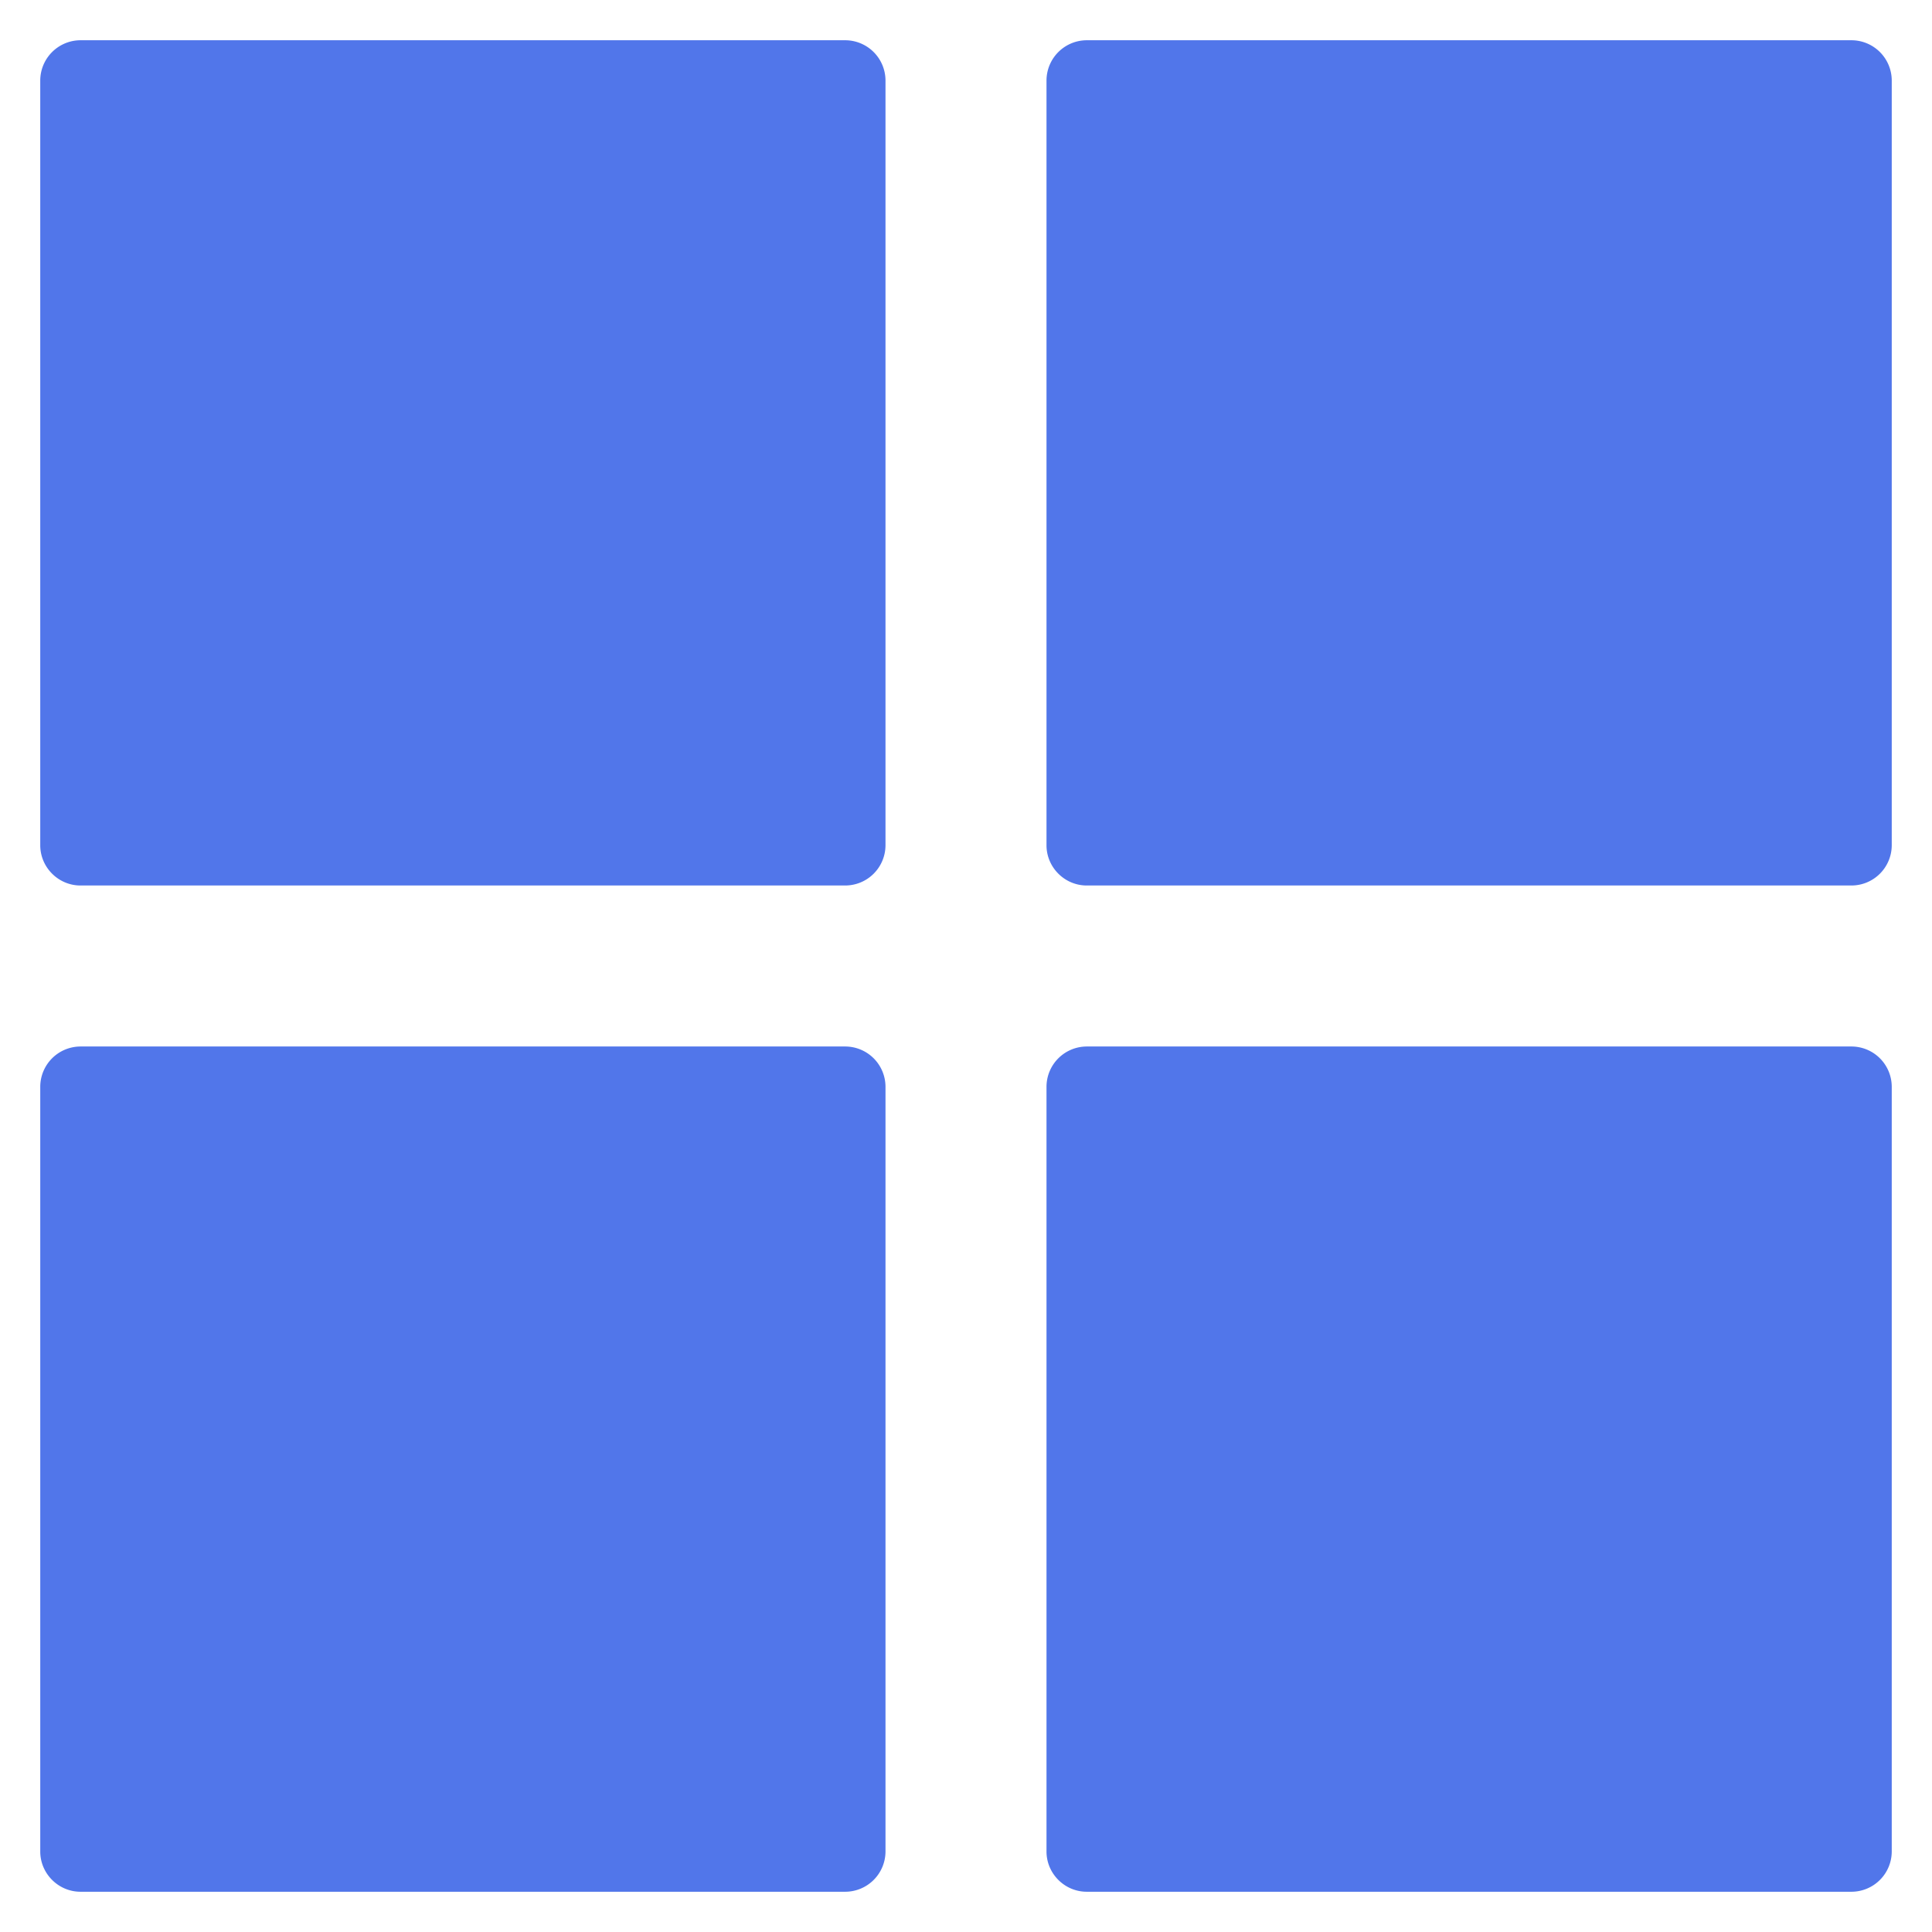 <?xml version="1.0" standalone="no"?><!DOCTYPE svg PUBLIC "-//W3C//DTD SVG 1.1//EN" "http://www.w3.org/Graphics/SVG/1.1/DTD/svg11.dtd"><svg class="icon" width="18px" height="18px" viewBox="0 0 1024 1024" version="1.1" xmlns="http://www.w3.org/2000/svg"><path d="M981.333 21.333h-405.333A21.39 21.39 0 0 0 554.667 42.667v405.333c0 11.719 9.614 21.333 21.333 21.333h405.333a21.39 21.39 0 0 0 21.333-21.333V42.667a21.39 21.39 0 0 0-21.333-21.333z m0 533.333h-405.333a21.39 21.39 0 0 0-21.333 21.333v405.333c0 11.719 9.614 21.333 21.333 21.333h405.333a21.39 21.39 0 0 0 21.333-21.333v-405.333a21.39 21.39 0 0 0-21.333-21.333zM448 21.333H42.667A21.39 21.39 0 0 0 21.333 42.667v405.333c0 11.719 9.614 21.333 21.333 21.333h405.333a21.39 21.39 0 0 0 21.333-21.333V42.667a21.39 21.39 0 0 0-21.333-21.333z m0 533.333H42.667a21.39 21.39 0 0 0-21.333 21.333v405.333c0 11.719 9.614 21.333 21.333 21.333h405.333a21.39 21.39 0 0 0 21.333-21.333v-405.333a21.39 21.39 0 0 0-21.333-21.333z" fill="#5176EA" /></svg>